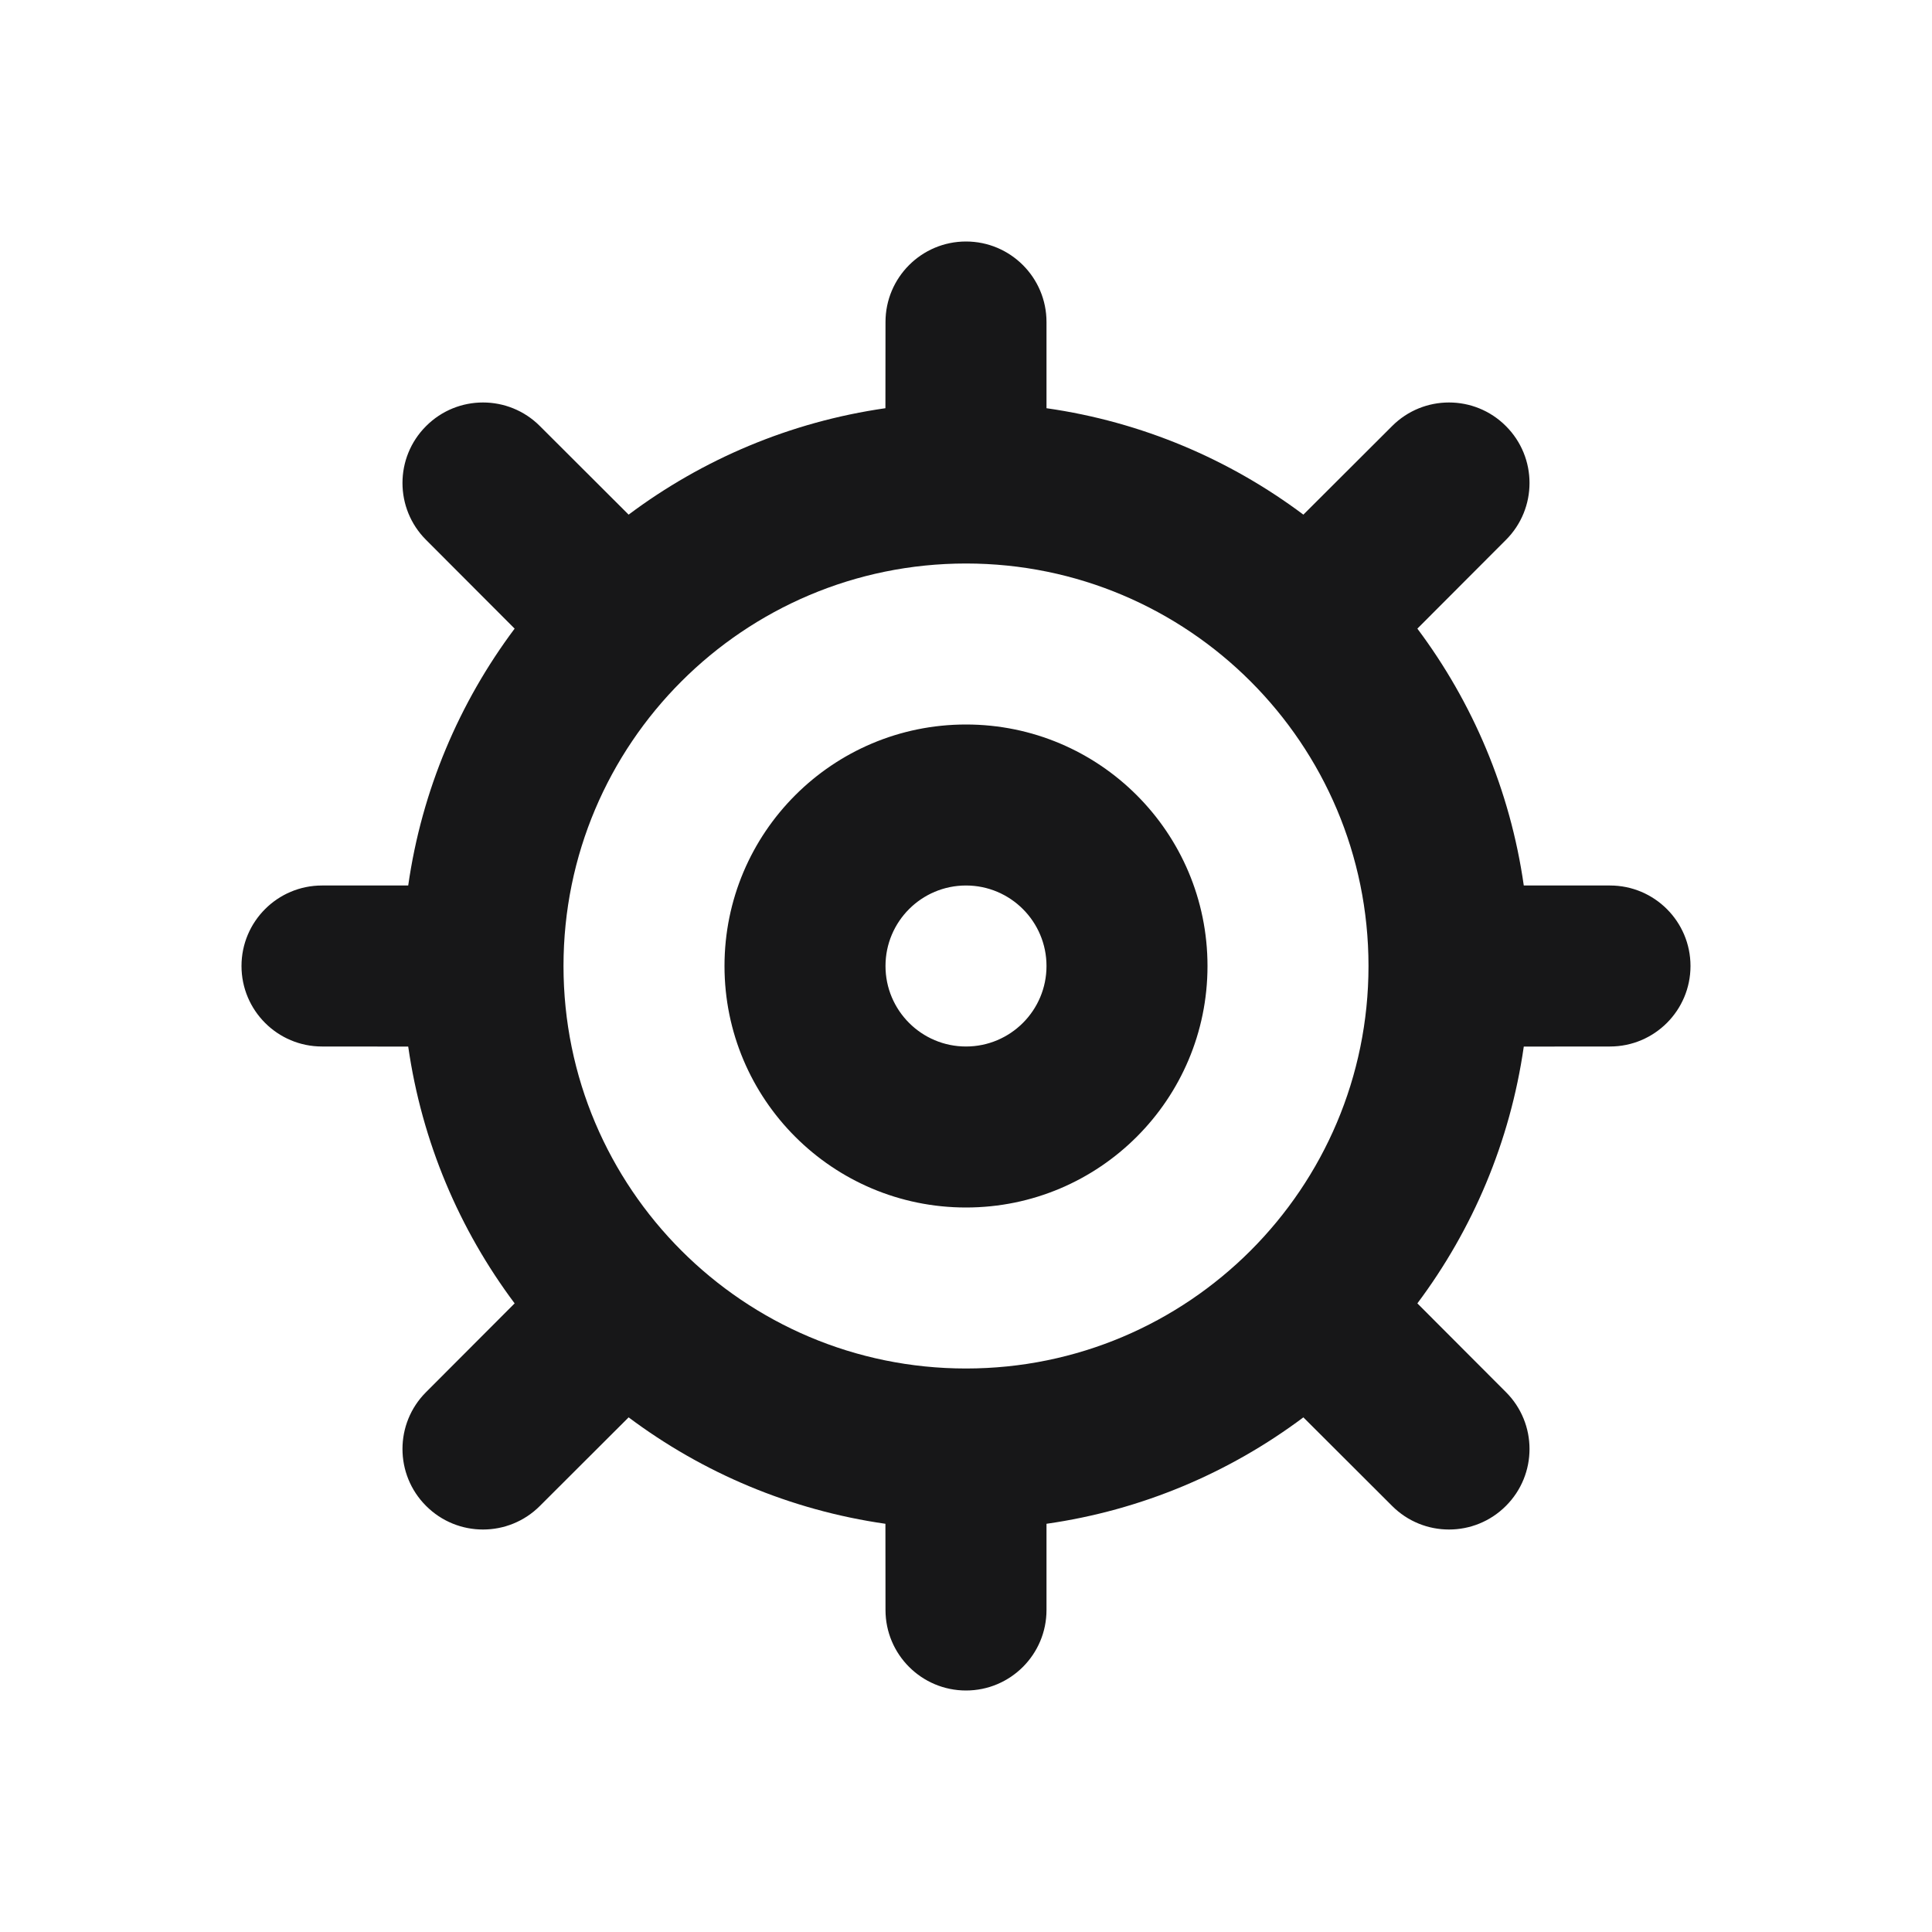 <?xml version="1.0" encoding="UTF-8"?>
<svg width="24px" height="24px" viewBox="0 0 24 24" version="1.1" xmlns="http://www.w3.org/2000/svg" xmlns:xlink="http://www.w3.org/1999/xlink">
    <!-- Generator: Sketch 64 (93537) - https://sketch.com -->
    <title>x5/icon/settings</title>
    <desc>Created with Sketch.</desc>
    <g id=".x5/icon/settings" stroke="none" stroke-width="1"  fill-rule="evenodd">
        <g transform="translate(3, 3)" fill="#171718" id="settings">
            <path d="M9,0 C9.552,0 10,0.448 10,1 L10,1 L10,2.071 C11.185,2.24 12.275,2.707 13.191,3.393 L14.293,2.293 C14.683,1.902 15.317,1.902 15.707,2.293 C16.098,2.683 16.098,3.317 15.707,3.707 L15.707,3.707 L14.607,4.809 C15.293,5.725 15.76,6.815 15.929,8 L17,8 C17.552,8 18,8.448 18,9 C18,9.552 17.552,10 17,10 L17,10 L15.929,10.001 C15.759,11.186 15.293,12.275 14.607,13.191 L15.707,14.293 C16.098,14.683 16.098,15.317 15.707,15.707 C15.317,16.098 14.683,16.098 14.293,15.707 L14.293,15.707 L13.191,14.607 C12.275,15.293 11.185,15.76 10,15.929 L10,17 C10,17.552 9.552,18 9,18 C8.448,18 8,17.552 8,17 L8,17 L7.999,15.929 C6.814,15.759 5.725,15.293 4.809,14.607 L3.707,15.707 C3.317,16.098 2.683,16.098 2.293,15.707 C1.902,15.317 1.902,14.683 2.293,14.293 L2.293,14.293 L3.393,13.191 C2.707,12.275 2.241,11.186 2.071,10.001 L1,10 C0.448,10 0,9.552 0,9 C0,8.448 0.448,8 1,8 L1,8 L2.071,8 C2.24,6.815 2.707,5.725 3.393,4.809 L2.293,3.707 C1.902,3.317 1.902,2.683 2.293,2.293 C2.683,1.902 3.317,1.902 3.707,2.293 L3.707,2.293 L4.809,3.393 C5.725,2.707 6.814,2.241 7.999,2.071 L8,1 C8,0.448 8.448,0 9,0 Z M9,4 C6.239,4 4,6.239 4,9 C4,11.761 6.239,14 9,14 C11.761,14 14,11.761 14,9 C14,6.239 11.761,4 9,4 Z M9,6 C10.657,6 12,7.343 12,9 C12,10.657 10.657,12 9,12 C7.343,12 6,10.657 6,9 C6,7.343 7.343,6 9,6 Z M9,8 C8.448,8 8,8.448 8,9 C8,9.552 8.448,10 9,10 C9.552,10 10,9.552 10,9 C10,8.448 9.552,8 9,8 Z"></path>
        </g>
    </g>
</svg>